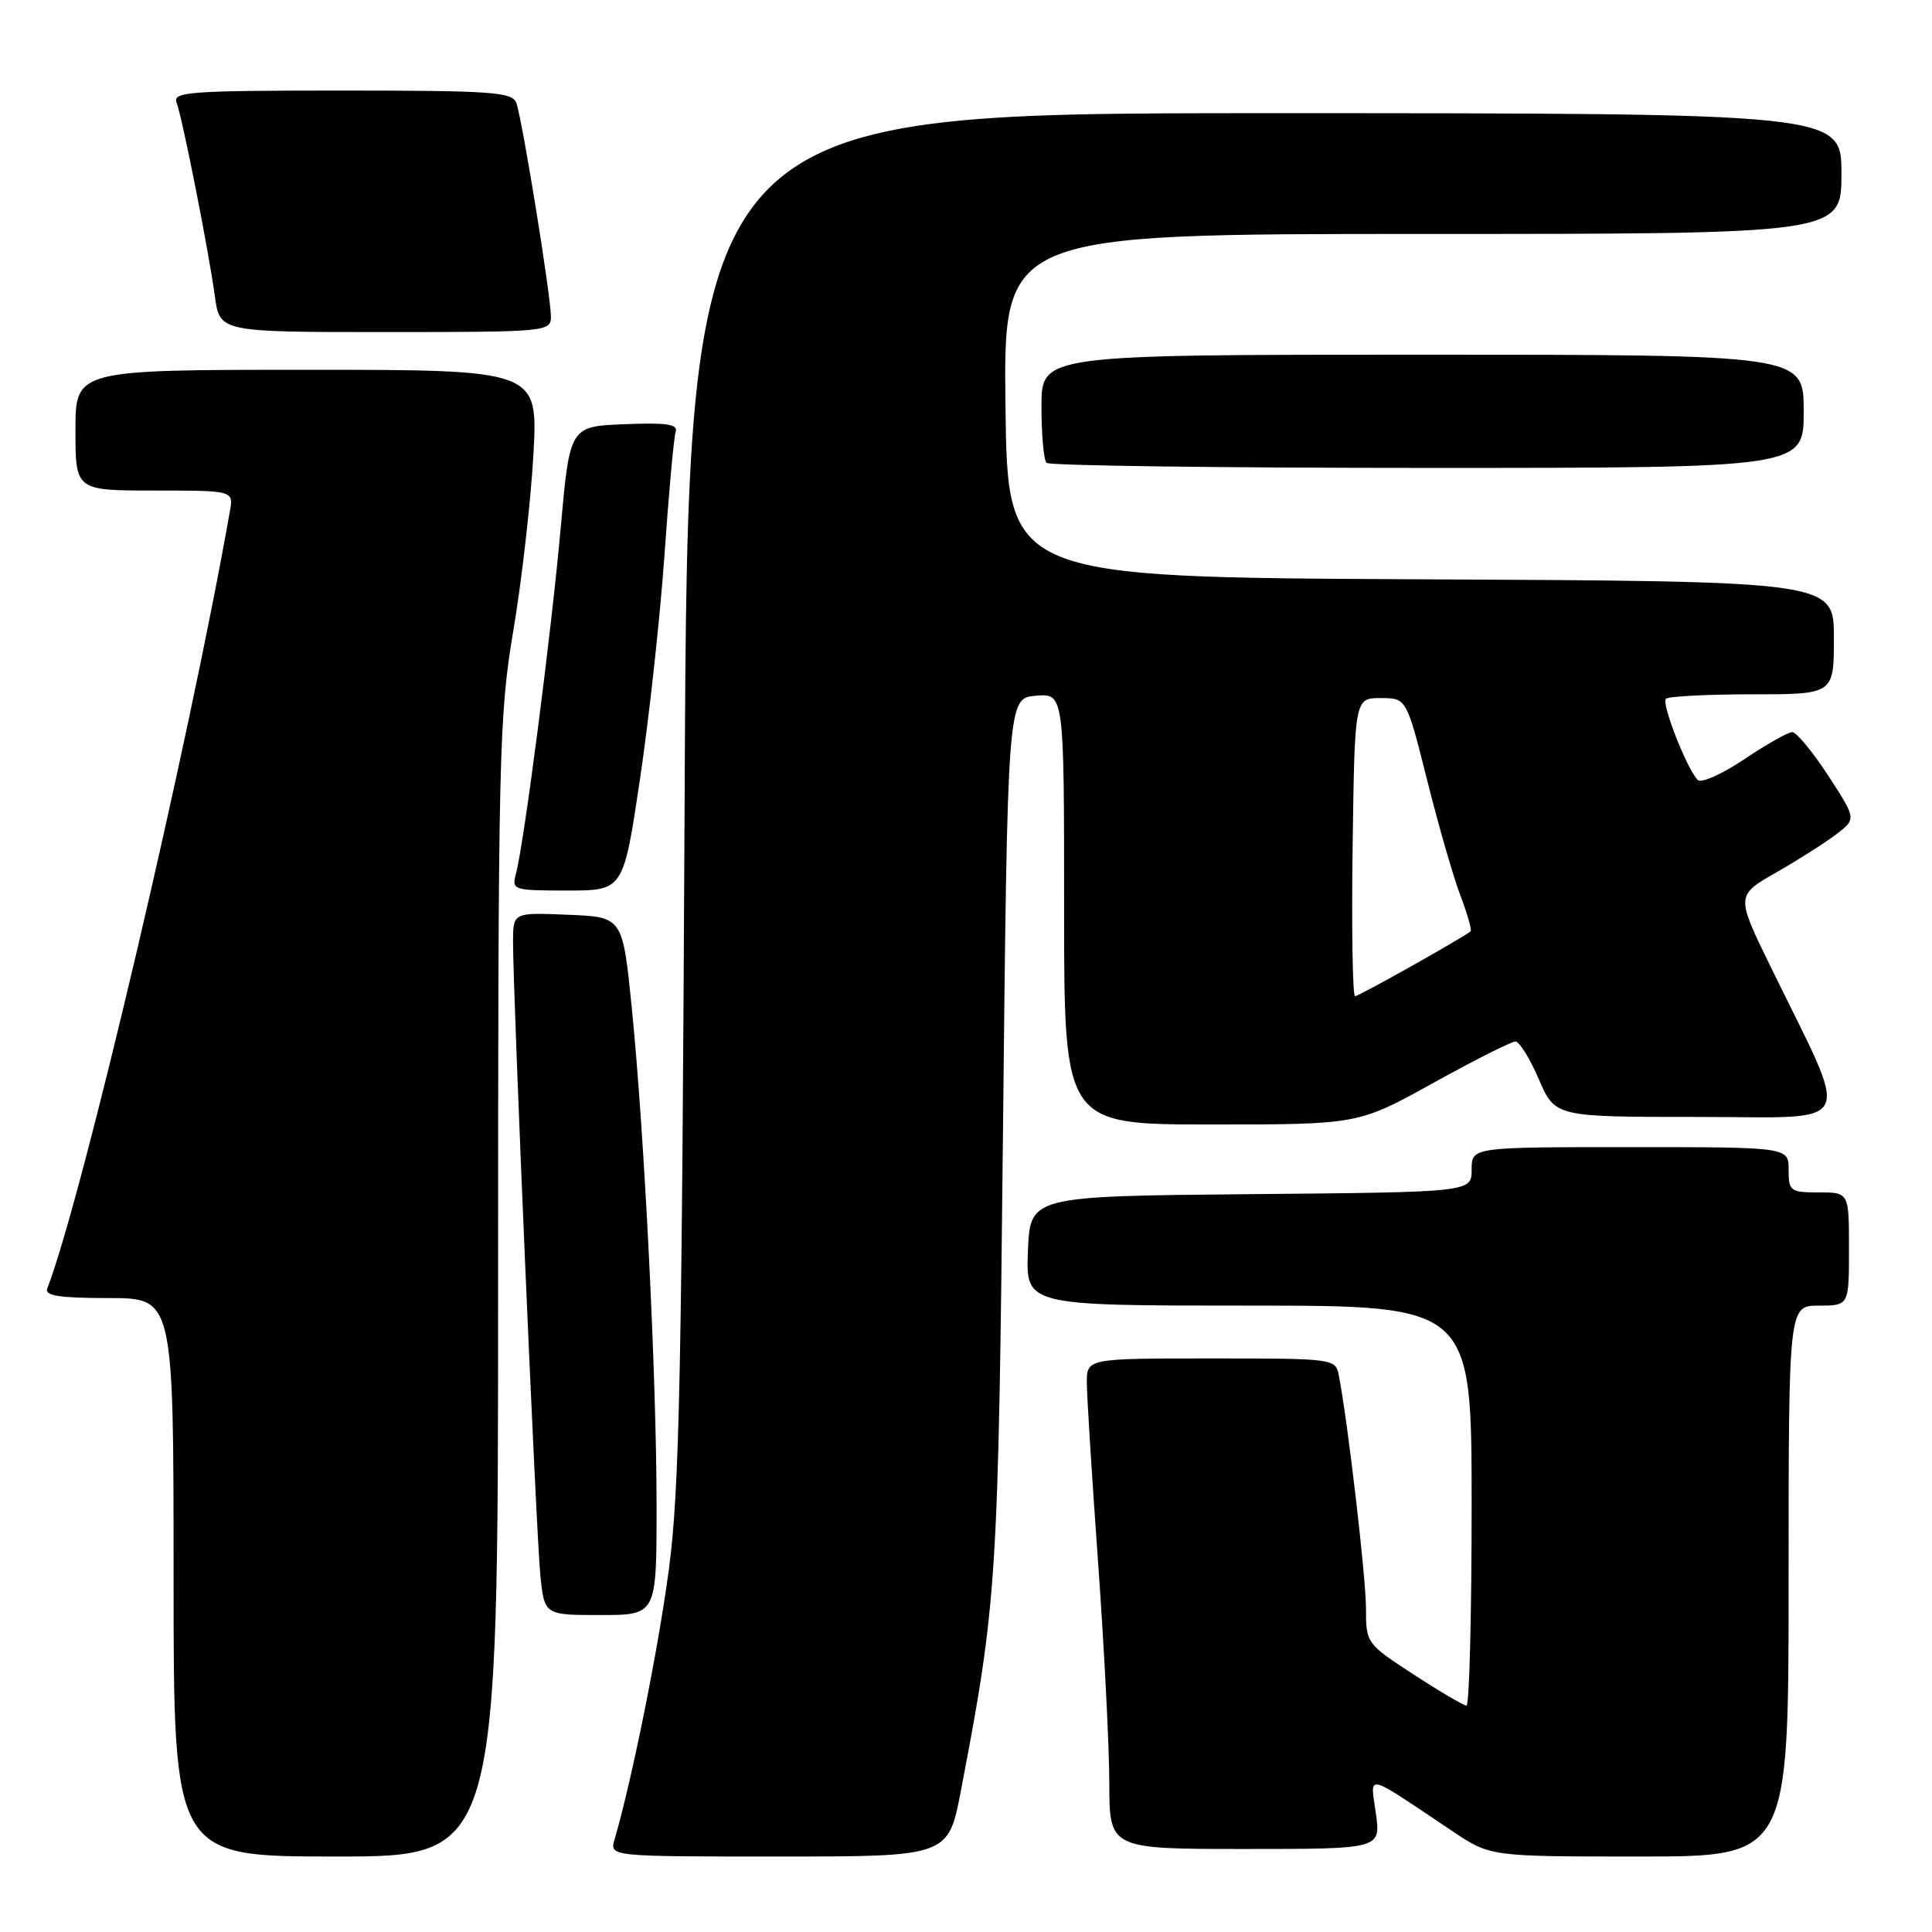 <?xml version="1.0" encoding="UTF-8" standalone="no"?>
<!DOCTYPE svg PUBLIC "-//W3C//DTD SVG 1.1//EN" "http://www.w3.org/Graphics/SVG/1.1/DTD/svg11.dtd" >
<svg xmlns="http://www.w3.org/2000/svg" xmlns:xlink="http://www.w3.org/1999/xlink" version="1.1" viewBox="0 0 256 256">
 <g >
 <path fill="currentColor"
d=" M 66.00 170.75 C 66.00 99.78 66.12 94.82 68.03 83.50 C 69.14 76.90 70.33 66.44 70.68 60.25 C 71.30 49.00 71.30 49.00 40.65 49.00 C 10.00 49.00 10.00 49.00 10.00 57.00 C 10.00 65.00 10.00 65.00 20.47 65.00 C 30.95 65.00 30.95 65.00 30.46 67.75 C 25.00 98.73 10.95 158.53 6.26 170.75 C 5.90 171.69 7.92 172.00 14.39 172.00 C 23.00 172.00 23.00 172.00 23.00 209.00 C 23.00 246.00 23.00 246.00 44.50 246.00 C 66.00 246.00 66.00 246.00 66.00 170.75 Z  M 127.33 237.25 C 132.12 212.17 132.28 209.65 132.90 150.00 C 133.50 92.50 133.50 92.50 137.25 92.19 C 141.00 91.88 141.00 91.88 141.00 120.44 C 141.00 149.00 141.00 149.00 160.49 149.00 C 179.98 149.00 179.98 149.00 189.91 143.50 C 195.38 140.47 200.28 138.00 200.80 138.00 C 201.32 138.00 202.72 140.25 203.90 143.00 C 206.06 148.00 206.06 148.00 224.97 148.00 C 246.37 148.00 245.36 150.09 234.61 128.08 C 230.01 118.66 230.01 118.66 235.40 115.58 C 238.36 113.89 241.95 111.60 243.38 110.50 C 245.97 108.50 245.97 108.50 242.24 102.76 C 240.18 99.61 238.04 97.02 237.49 97.01 C 236.93 97.01 234.07 98.62 231.13 100.60 C 228.20 102.57 225.42 103.81 224.96 103.35 C 223.52 101.89 220.12 93.21 220.74 92.59 C 221.07 92.27 226.21 92.00 232.17 92.00 C 243.00 92.00 243.00 92.00 243.00 84.51 C 243.00 77.02 243.00 77.02 188.25 76.76 C 133.50 76.50 133.50 76.50 133.23 53.75 C 132.96 31.00 132.96 31.00 188.48 31.00 C 244.00 31.00 244.00 31.00 244.00 23.00 C 244.00 15.00 244.00 15.00 167.57 15.00 C 91.14 15.00 91.14 15.00 90.72 105.25 C 90.35 181.87 90.04 197.38 88.63 207.95 C 87.22 218.56 83.74 235.83 81.43 243.75 C 80.77 246.00 80.77 246.00 103.21 246.00 C 125.66 246.00 125.66 246.00 127.33 237.25 Z  M 237.00 209.50 C 237.00 173.00 237.00 173.00 241.00 173.00 C 245.00 173.00 245.00 173.00 245.00 165.50 C 245.00 158.00 245.00 158.00 241.00 158.00 C 237.22 158.00 237.00 157.83 237.00 155.00 C 237.00 152.00 237.00 152.00 216.00 152.00 C 195.00 152.00 195.00 152.00 195.00 154.98 C 195.00 157.97 195.00 157.97 165.75 158.23 C 136.50 158.50 136.50 158.50 136.21 165.75 C 135.91 173.00 135.91 173.00 165.46 173.00 C 195.00 173.00 195.00 173.00 195.00 199.50 C 195.00 214.07 194.69 226.00 194.32 226.00 C 193.95 226.00 190.80 224.15 187.32 221.88 C 181.06 217.81 181.00 217.72 181.00 213.13 C 181.00 209.03 178.58 188.25 177.40 182.25 C 176.97 180.03 176.77 180.00 160.48 180.00 C 144.00 180.00 144.00 180.00 144.01 183.25 C 144.02 185.04 144.69 195.72 145.50 207.00 C 146.31 218.28 146.98 231.44 146.99 236.25 C 147.00 245.00 147.00 245.00 164.98 245.00 C 182.96 245.00 182.96 245.00 182.31 240.28 C 181.58 234.94 180.59 234.71 192.49 242.66 C 197.47 246.00 197.47 246.00 217.24 246.00 C 237.00 246.00 237.00 246.00 237.00 209.50 Z  M 87.00 199.65 C 87.00 182.56 85.39 150.23 83.71 133.50 C 82.50 121.50 82.50 121.50 75.25 121.21 C 68.00 120.91 68.00 120.91 67.98 124.71 C 67.96 131.60 71.05 203.39 71.60 208.75 C 72.14 214.00 72.14 214.00 79.57 214.00 C 87.00 214.00 87.00 214.00 87.00 199.65 Z  M 84.80 103.25 C 86.01 95.14 87.47 81.75 88.05 73.50 C 88.62 65.25 89.29 57.92 89.53 57.21 C 89.87 56.21 88.31 55.98 82.74 56.21 C 75.50 56.50 75.50 56.50 74.29 70.00 C 73.05 83.89 69.44 111.76 68.37 115.75 C 67.78 117.94 67.98 118.00 75.18 118.00 C 82.60 118.00 82.60 118.00 84.80 103.25 Z  M 239.00 54.50 C 239.00 47.00 239.00 47.00 188.50 47.00 C 138.00 47.00 138.00 47.00 138.00 53.83 C 138.00 57.59 138.30 60.97 138.67 61.33 C 139.03 61.70 161.76 62.00 189.17 62.00 C 239.00 62.00 239.00 62.00 239.00 54.50 Z  M 73.00 41.98 C 73.00 39.22 69.18 15.65 68.41 13.63 C 67.86 12.19 65.15 12.00 45.29 12.00 C 25.26 12.00 22.85 12.17 23.39 13.57 C 24.16 15.58 27.62 33.05 28.47 39.25 C 29.12 44.00 29.12 44.00 51.06 44.00 C 72.39 44.00 73.00 43.94 73.00 41.98 Z  M 179.23 112.25 C 179.50 92.50 179.50 92.50 182.94 92.50 C 186.37 92.50 186.37 92.50 189.11 103.40 C 190.61 109.40 192.60 116.29 193.53 118.71 C 194.45 121.14 195.05 123.25 194.86 123.41 C 193.77 124.30 180.06 132.00 179.55 132.00 C 179.23 132.00 179.08 123.11 179.23 112.25 Z "/>
</g>
</svg>